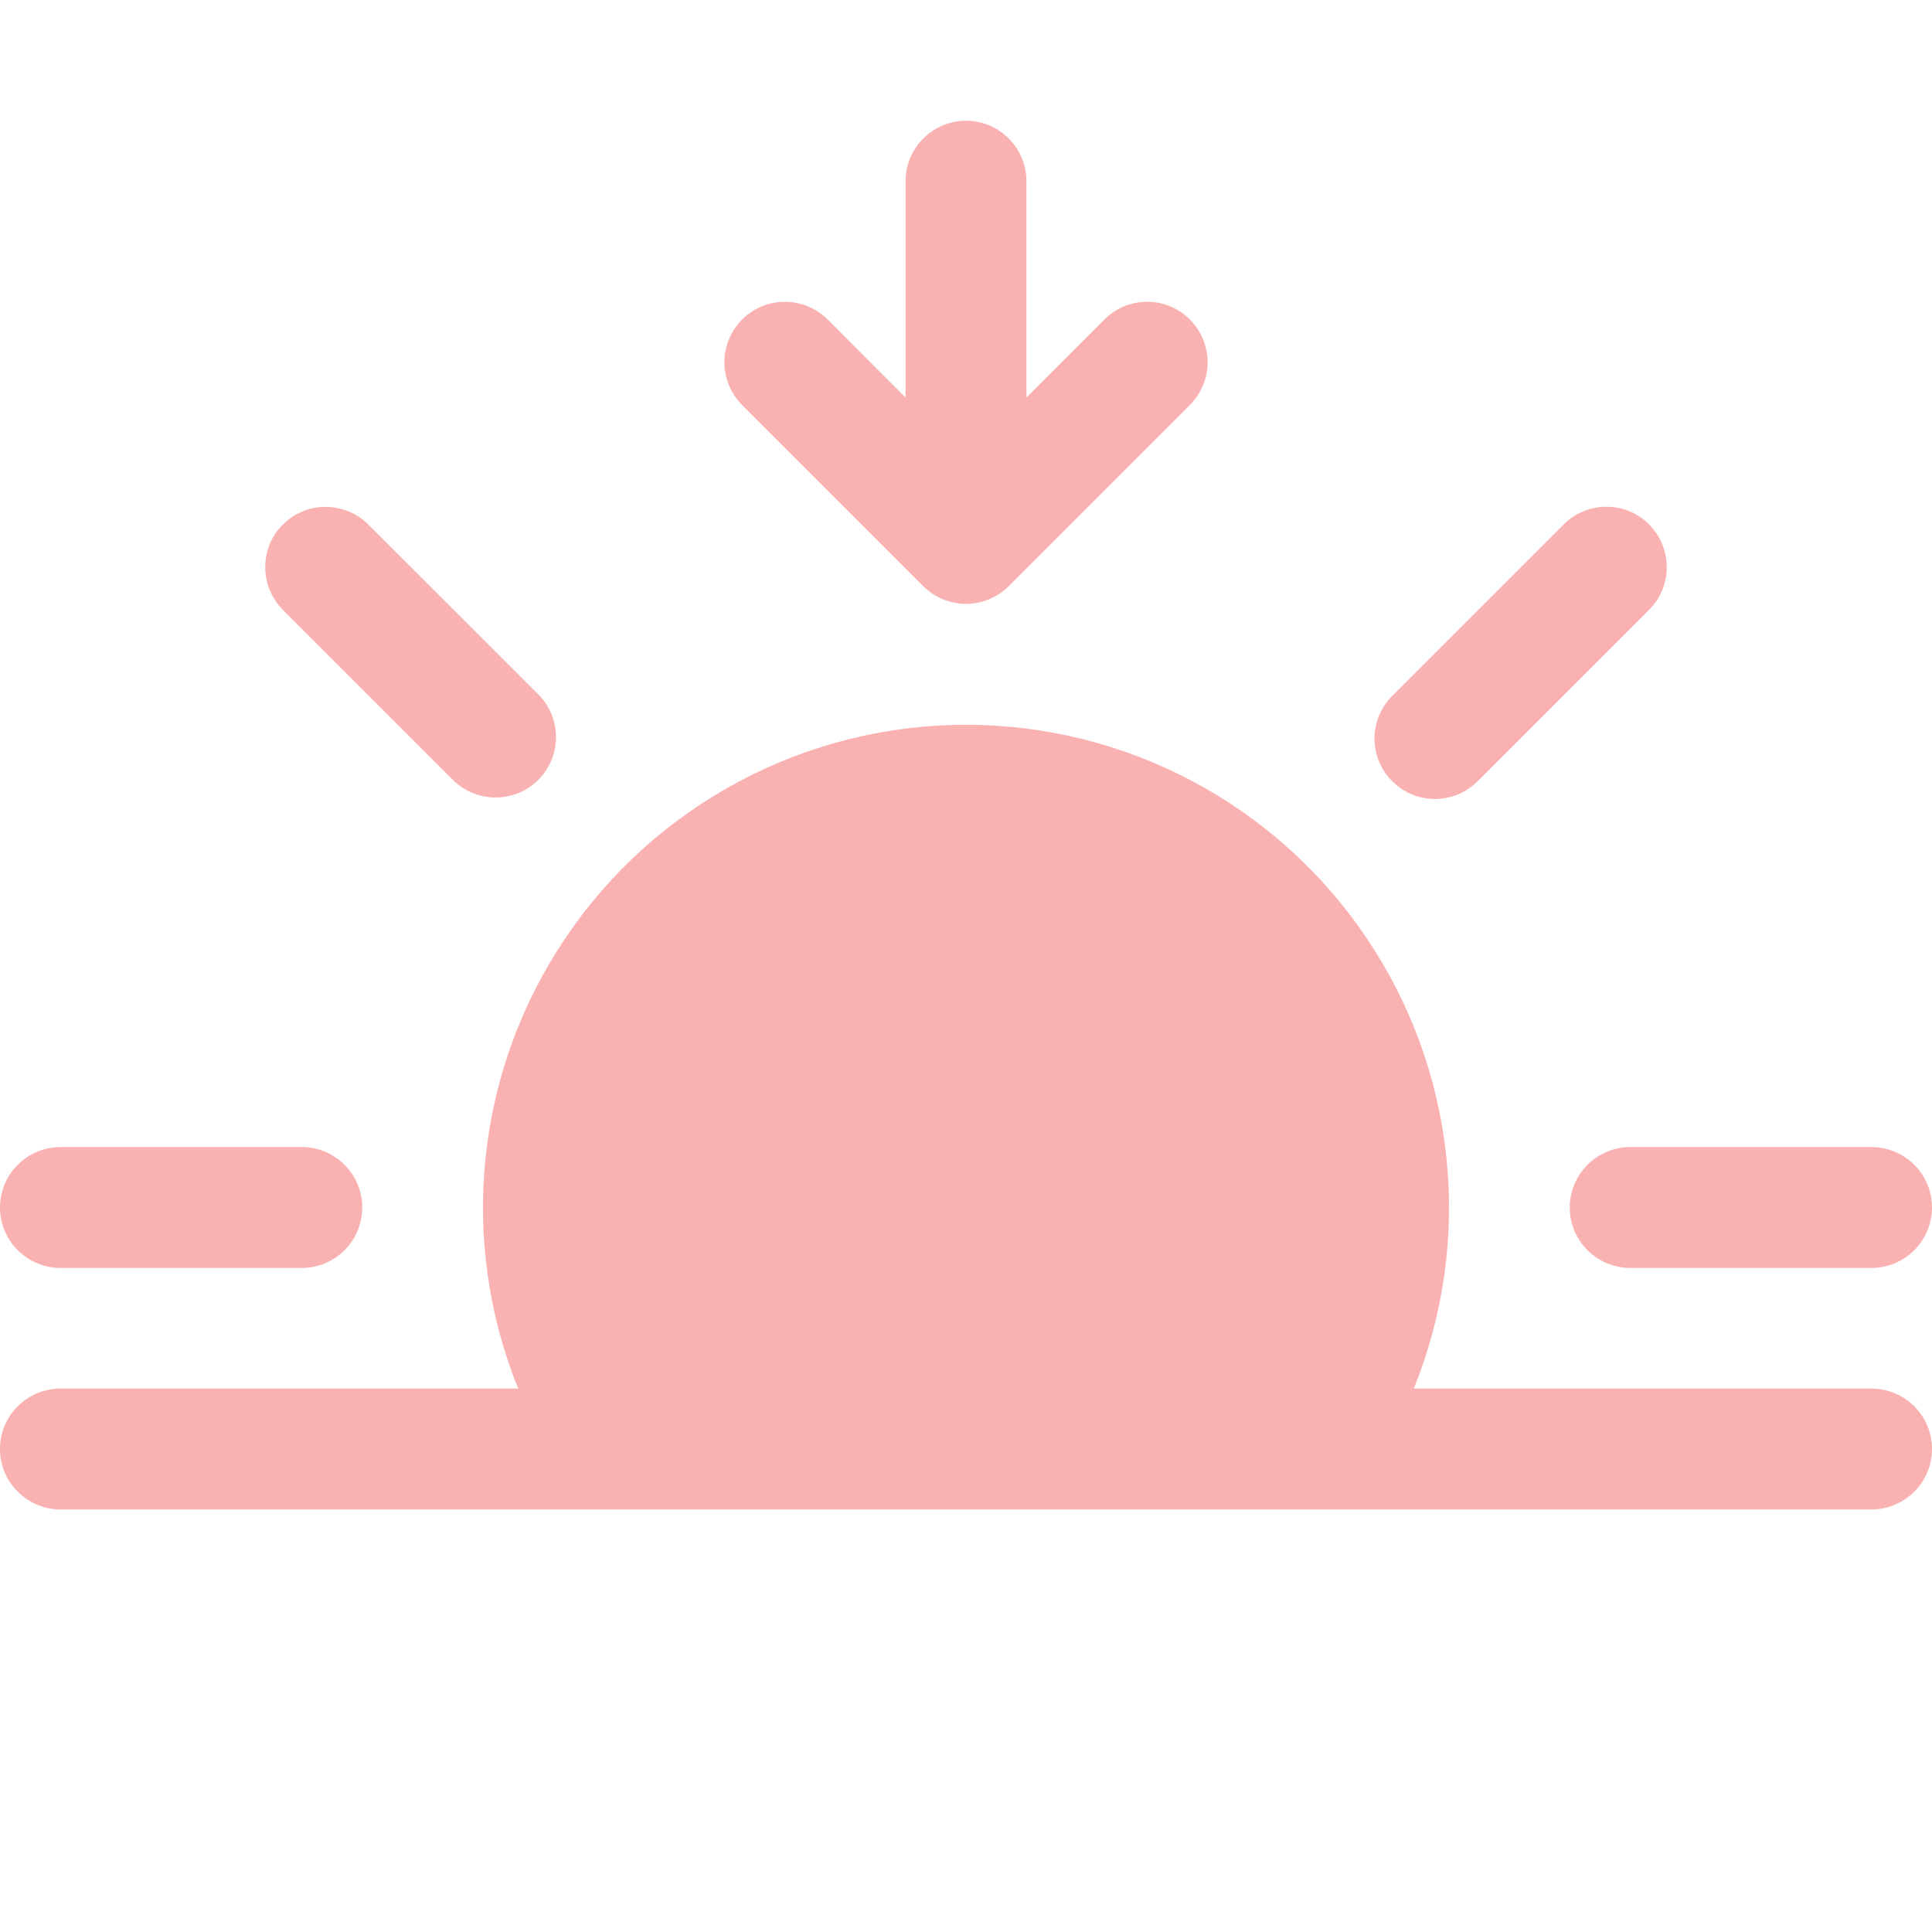 <svg width="14" height="14" viewBox="0 0 14 14" fill="none" xmlns="http://www.w3.org/2000/svg">
<g clip-path="url(#clip0_14:957)">
<path d="M6.69 4.247C6.731 4.288 6.779 4.32 6.832 4.342C6.885 4.364 6.942 4.376 7 4.376C7.058 4.376 7.115 4.364 7.168 4.342C7.221 4.32 7.269 4.288 7.31 4.247L8.622 2.935C8.663 2.894 8.695 2.846 8.717 2.793C8.739 2.739 8.751 2.683 8.751 2.625C8.751 2.567 8.739 2.511 8.717 2.457C8.695 2.404 8.663 2.356 8.622 2.315C8.582 2.275 8.533 2.242 8.48 2.22C8.427 2.198 8.37 2.187 8.312 2.187C8.255 2.187 8.198 2.198 8.145 2.22C8.092 2.242 8.043 2.275 8.003 2.315L7.438 2.881V1.312C7.438 1.196 7.391 1.085 7.309 1.003C7.227 0.921 7.116 0.875 7 0.875C6.884 0.875 6.773 0.921 6.691 1.003C6.609 1.085 6.562 1.196 6.562 1.312V2.881L5.997 2.315C5.957 2.275 5.908 2.242 5.855 2.22C5.802 2.198 5.745 2.187 5.688 2.187C5.63 2.187 5.573 2.198 5.52 2.22C5.467 2.242 5.418 2.275 5.378 2.315C5.337 2.356 5.305 2.404 5.283 2.457C5.261 2.511 5.249 2.567 5.249 2.625C5.249 2.683 5.261 2.739 5.283 2.793C5.305 2.846 5.337 2.894 5.378 2.935L6.69 4.247ZM2.05 3.801C2.132 3.719 2.243 3.673 2.359 3.673C2.475 3.673 2.587 3.719 2.669 3.801L3.906 5.037C3.986 5.12 4.03 5.23 4.029 5.345C4.028 5.46 3.982 5.57 3.901 5.651C3.82 5.732 3.71 5.778 3.595 5.779C3.48 5.78 3.37 5.736 3.287 5.656L2.05 4.419C1.968 4.337 1.922 4.225 1.922 4.109C1.922 3.993 1.968 3.882 2.05 3.8V3.801ZM11.95 3.801C12.032 3.883 12.078 3.994 12.078 4.11C12.078 4.226 12.032 4.337 11.95 4.419L10.713 5.656C10.672 5.698 10.624 5.731 10.571 5.754C10.517 5.777 10.46 5.789 10.402 5.79C10.344 5.79 10.286 5.779 10.232 5.757C10.178 5.735 10.13 5.702 10.089 5.661C10.047 5.62 10.015 5.572 9.993 5.518C9.971 5.464 9.96 5.406 9.96 5.348C9.961 5.29 9.973 5.233 9.996 5.179C10.019 5.126 10.052 5.078 10.094 5.037L11.331 3.8C11.413 3.718 11.525 3.672 11.641 3.672C11.757 3.672 11.868 3.718 11.95 3.8V3.801ZM10.245 10.062C10.46 9.531 10.541 8.955 10.481 8.386C10.421 7.816 10.222 7.269 9.901 6.795C9.581 6.32 9.149 5.931 8.643 5.662C8.137 5.393 7.573 5.252 7 5.252C6.427 5.252 5.863 5.393 5.357 5.662C4.851 5.931 4.419 6.32 4.099 6.795C3.778 7.269 3.579 7.816 3.519 8.386C3.459 8.955 3.54 9.531 3.755 10.062H0.438C0.321 10.062 0.21 10.109 0.128 10.191C0.046 10.273 0 10.384 0 10.5C0 10.616 0.046 10.727 0.128 10.809C0.21 10.891 0.321 10.938 0.438 10.938H13.562C13.678 10.938 13.79 10.891 13.872 10.809C13.954 10.727 14 10.616 14 10.5C14 10.384 13.954 10.273 13.872 10.191C13.79 10.109 13.678 10.062 13.562 10.062H10.246H10.245ZM0 8.75C0 8.634 0.046 8.523 0.128 8.441C0.21 8.359 0.321 8.312 0.438 8.312H2.188C2.304 8.312 2.415 8.359 2.497 8.441C2.579 8.523 2.625 8.634 2.625 8.75C2.625 8.866 2.579 8.977 2.497 9.059C2.415 9.141 2.304 9.188 2.188 9.188H0.438C0.321 9.188 0.21 9.141 0.128 9.059C0.046 8.977 0 8.866 0 8.75ZM11.375 8.75C11.375 8.634 11.421 8.523 11.503 8.441C11.585 8.359 11.697 8.312 11.812 8.312H13.562C13.678 8.312 13.79 8.359 13.872 8.441C13.954 8.523 14 8.634 14 8.75C14 8.866 13.954 8.977 13.872 9.059C13.79 9.141 13.678 9.188 13.562 9.188H11.812C11.697 9.188 11.585 9.141 11.503 9.059C11.421 8.977 11.375 8.866 11.375 8.75Z" fill="#F69797" fill-opacity="0.75"/>
</g>
<defs>
<clipPath id="clip0_14:957">
<rect width="14" height="14" fill="white"/>
</clipPath>
</defs>
</svg>
